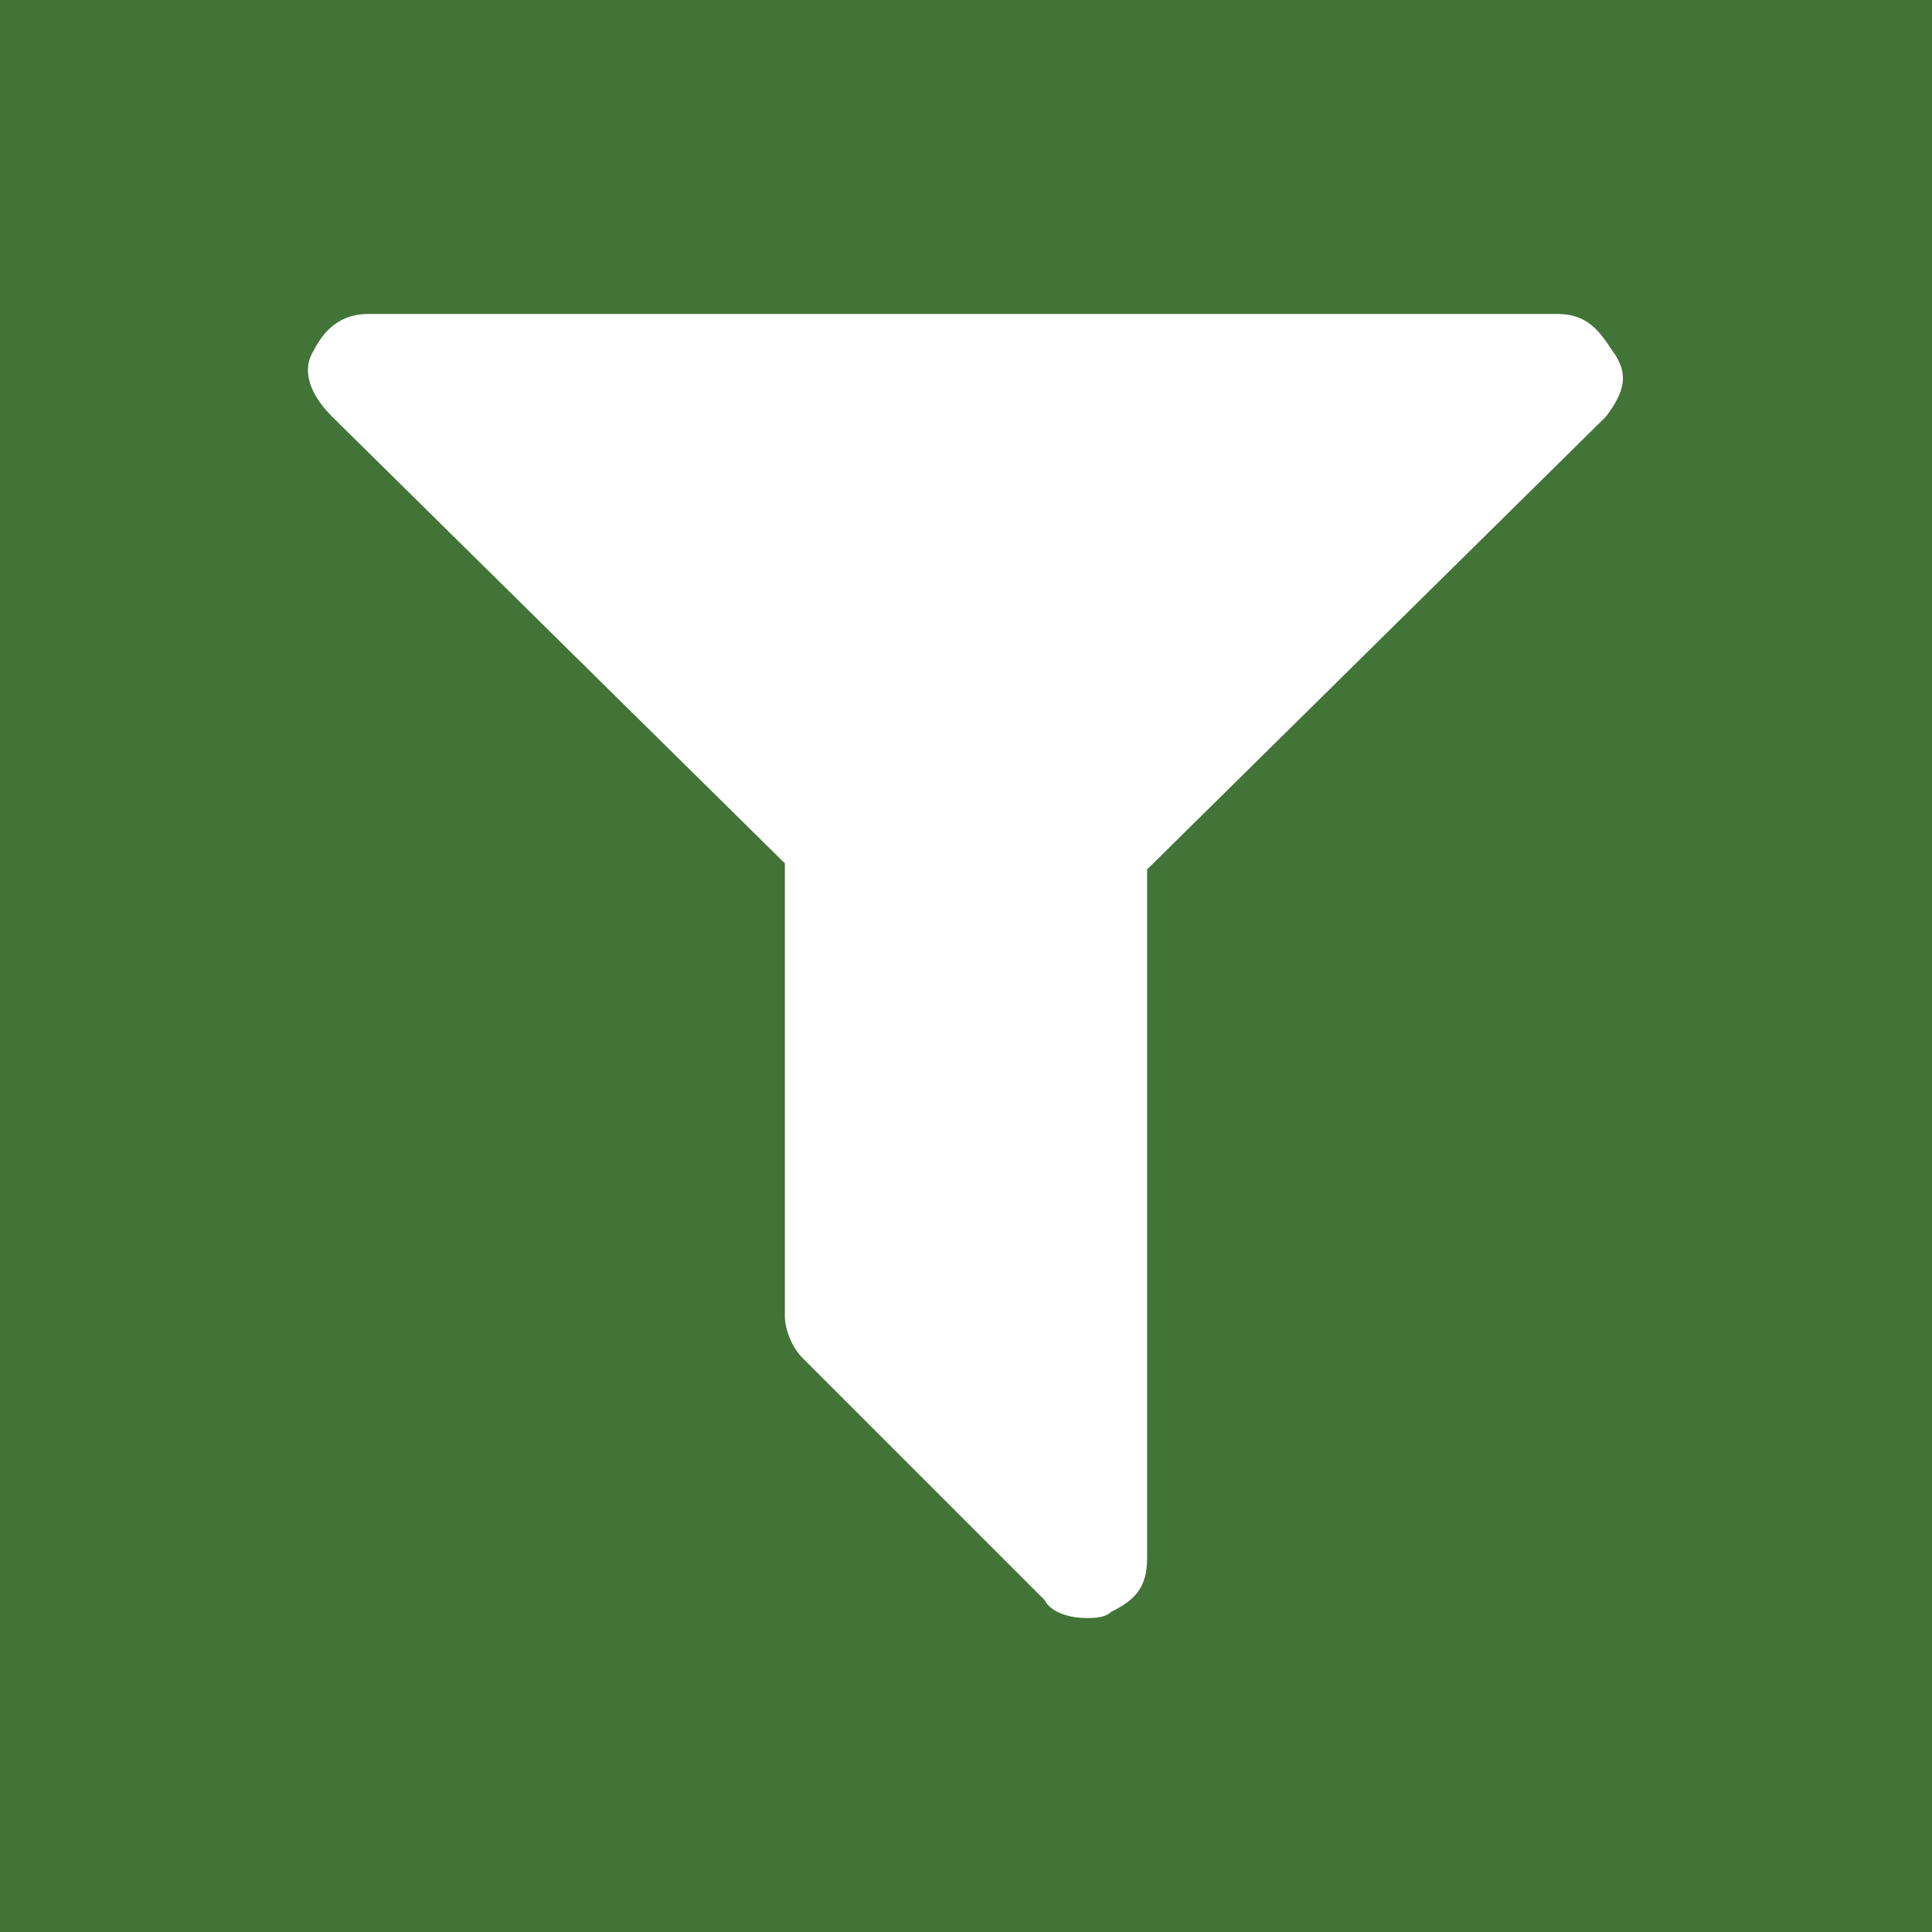 <svg xmlns="http://www.w3.org/2000/svg" viewBox="0 0 32 32">
  <path fill="#427337" d="M0 0v32h32V0H0zm26.6 6.9L19 14.4v11.4c0 .5-.2.7-.6.9-.1.1-.3.1-.4.1-.3 0-.6-.1-.7-.3l-4-4c-.2-.2-.3-.5-.3-.7v-7.5L5.5 6.9c-.4-.4-.5-.8-.3-1.1.2-.4.5-.6.9-.6h19.7c.5 0 .7.3.9.6.3.4.2.7-.1 1.1z"/>
</svg>
